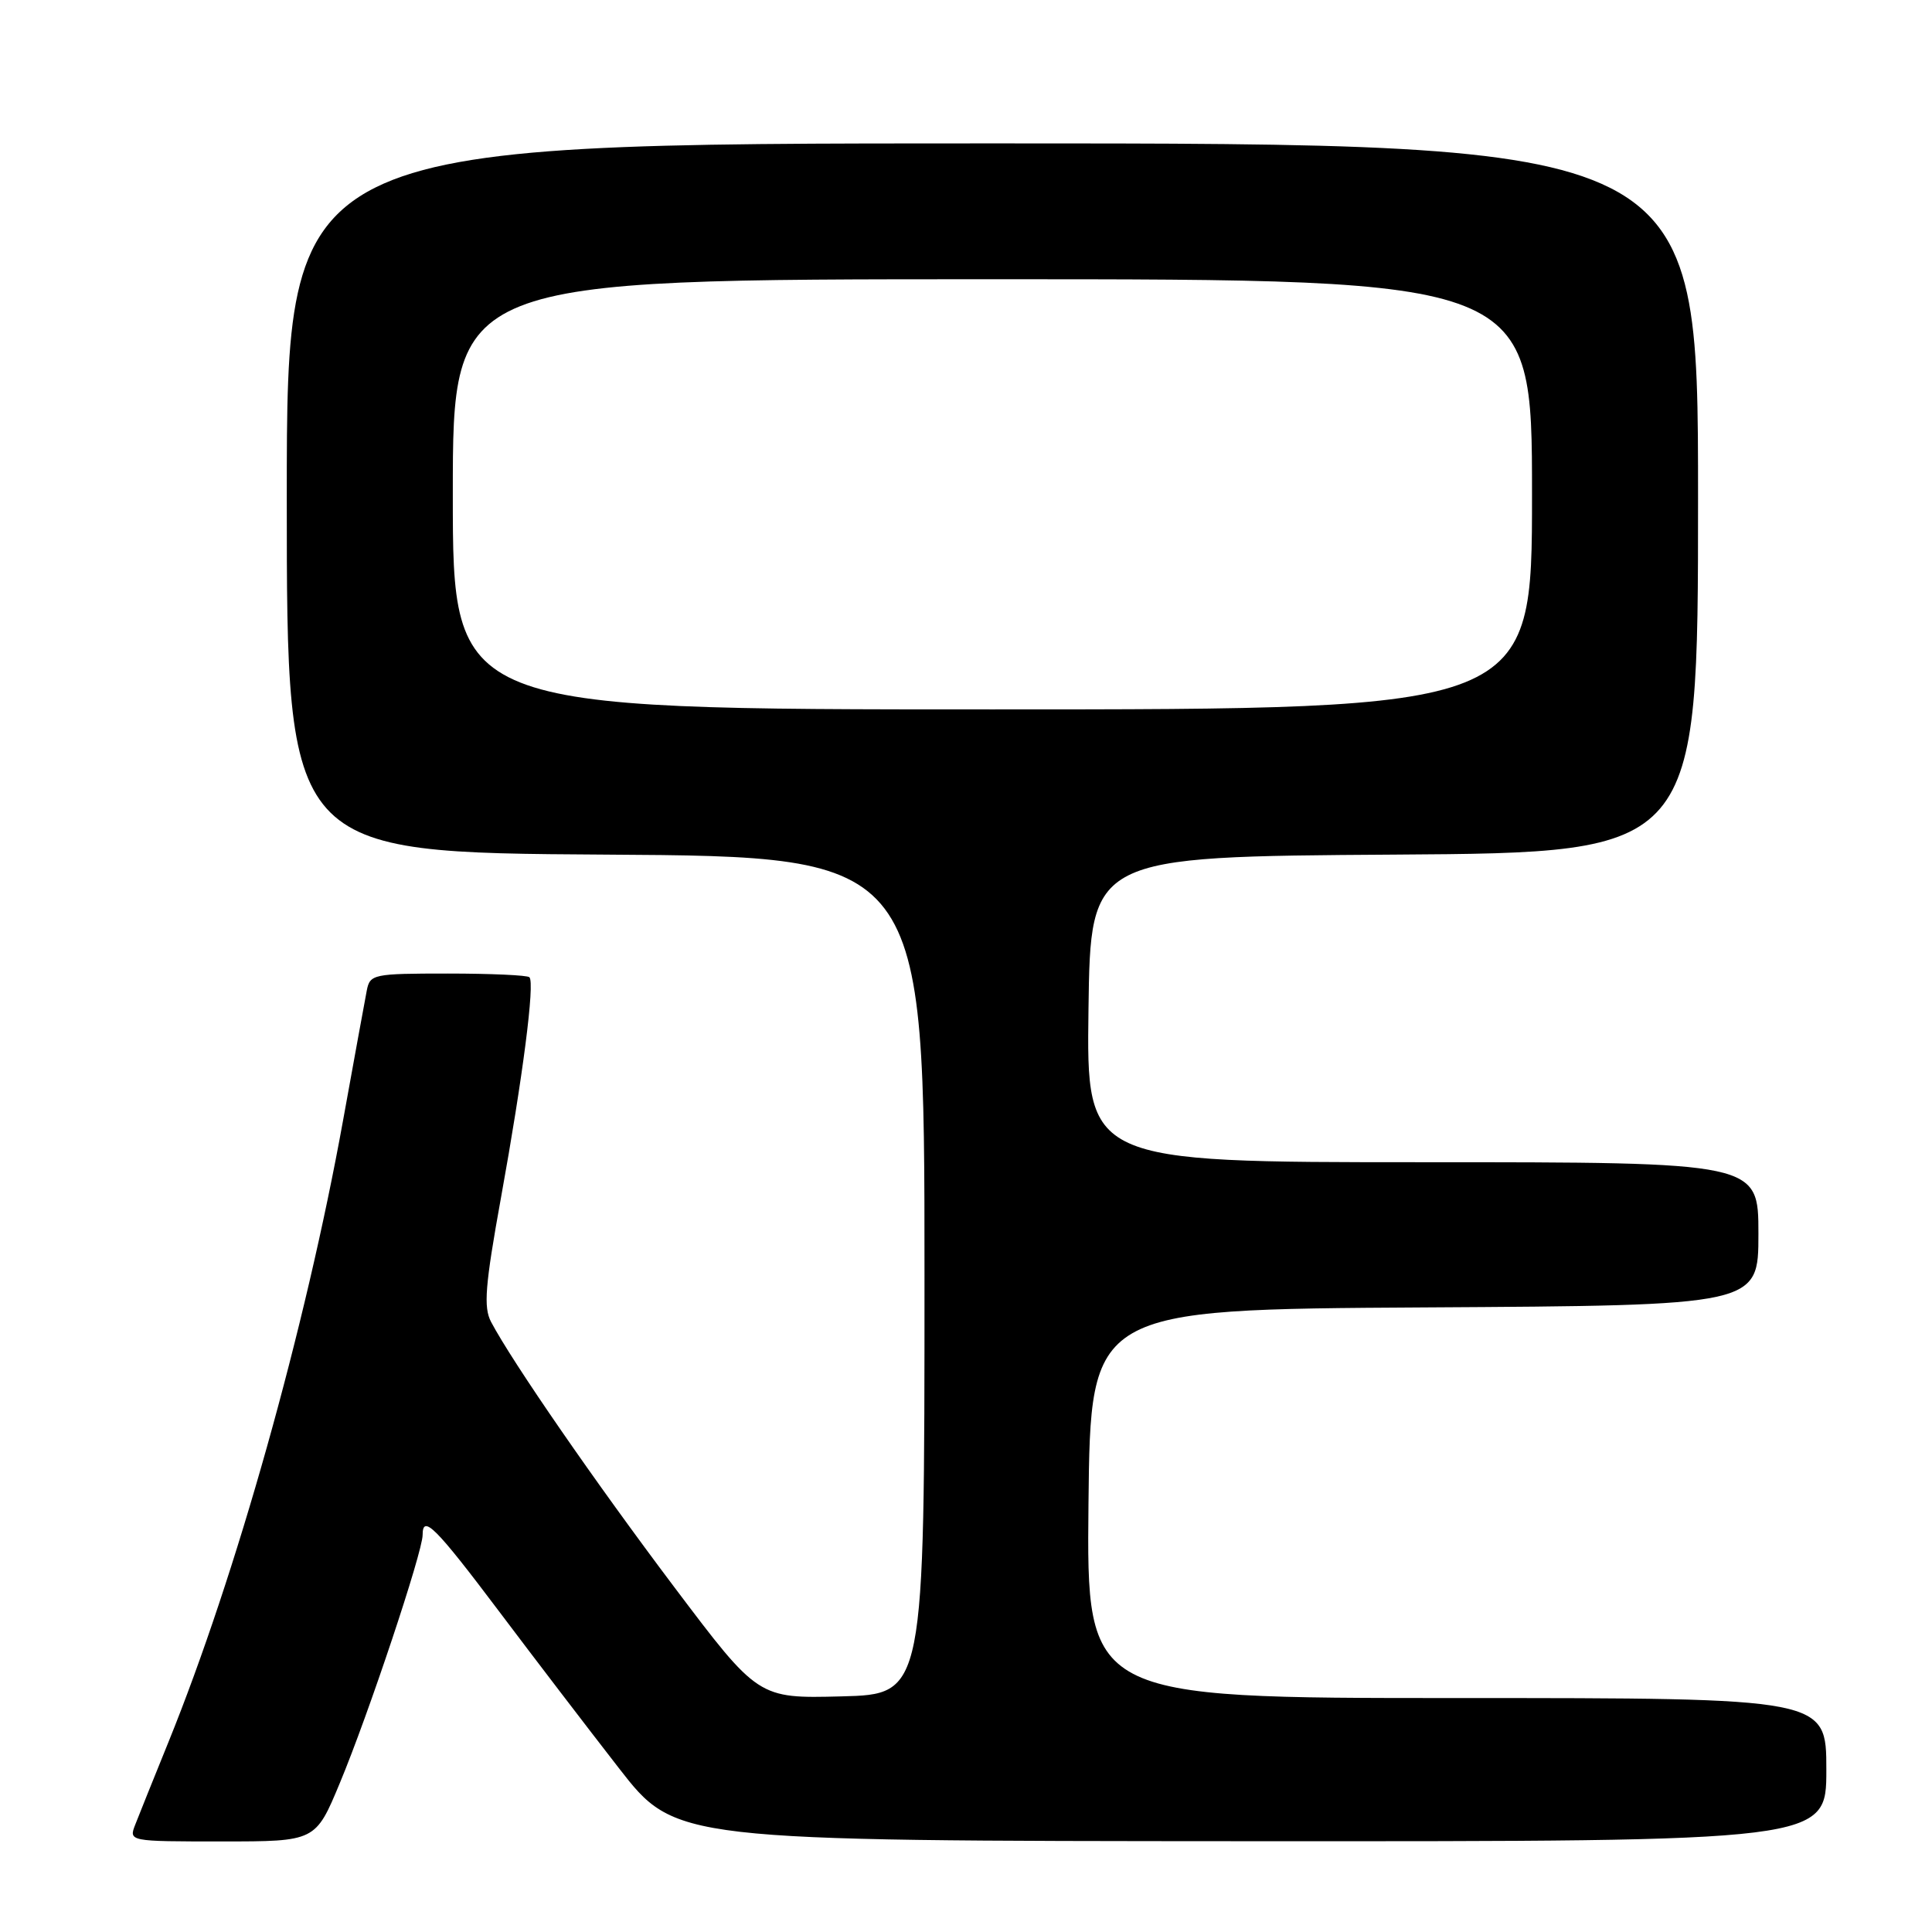 <?xml version="1.0" encoding="UTF-8" standalone="no"?>
<!DOCTYPE svg PUBLIC "-//W3C//DTD SVG 1.1//EN" "http://www.w3.org/Graphics/SVG/1.1/DTD/svg11.dtd" >
<svg xmlns="http://www.w3.org/2000/svg" xmlns:xlink="http://www.w3.org/1999/xlink" version="1.1" viewBox="0 0 256 256">
 <g >
 <path fill="currentColor"
d=" M 45.03 236.26 C 48.81 227.20 56.00 205.64 56.00 203.39 C 56.00 200.62 57.69 202.31 66.17 213.57 C 70.75 219.66 77.88 228.98 82.00 234.28 C 89.50 243.93 89.50 243.93 165.75 243.97 C 242.00 244.00 242.00 244.00 242.00 234.50 C 242.00 225.00 242.00 225.00 192.98 225.00 C 143.97 225.00 143.97 225.00 144.23 199.25 C 144.50 173.50 144.50 173.50 188.75 173.24 C 233.00 172.98 233.00 172.98 233.00 163.49 C 233.00 154.00 233.00 154.00 188.48 154.00 C 143.96 154.00 143.96 154.00 144.23 133.75 C 144.50 113.50 144.50 113.50 184.75 113.24 C 225.00 112.98 225.00 112.98 225.00 65.99 C 225.00 19.00 225.00 19.00 131.50 19.00 C 38.00 19.00 38.00 19.00 38.00 65.99 C 38.00 112.98 38.00 112.98 80.25 113.24 C 122.50 113.50 122.50 113.50 122.50 169.00 C 122.50 224.50 122.50 224.50 111.48 224.78 C 100.47 225.06 100.47 225.06 89.33 210.28 C 78.90 196.44 67.89 180.50 65.07 175.16 C 64.05 173.22 64.27 170.38 66.39 158.66 C 69.27 142.77 70.89 130.22 70.15 129.49 C 69.89 129.22 65.03 129.00 59.35 129.00 C 49.45 129.00 49.02 129.09 48.60 131.25 C 48.36 132.49 46.94 140.25 45.45 148.50 C 40.46 176.05 31.29 208.70 22.33 230.81 C 20.39 235.59 18.41 240.51 17.93 241.75 C 17.05 244.00 17.05 244.00 29.43 244.00 C 41.81 244.00 41.81 244.00 45.03 236.26 Z  M 60.00 65.50 C 60.00 37.00 60.00 37.00 131.50 37.00 C 203.00 37.00 203.00 37.00 203.00 65.50 C 203.00 94.00 203.00 94.00 131.50 94.00 C 60.00 94.00 60.00 94.00 60.00 65.50 Z "/>
</g>
</svg>